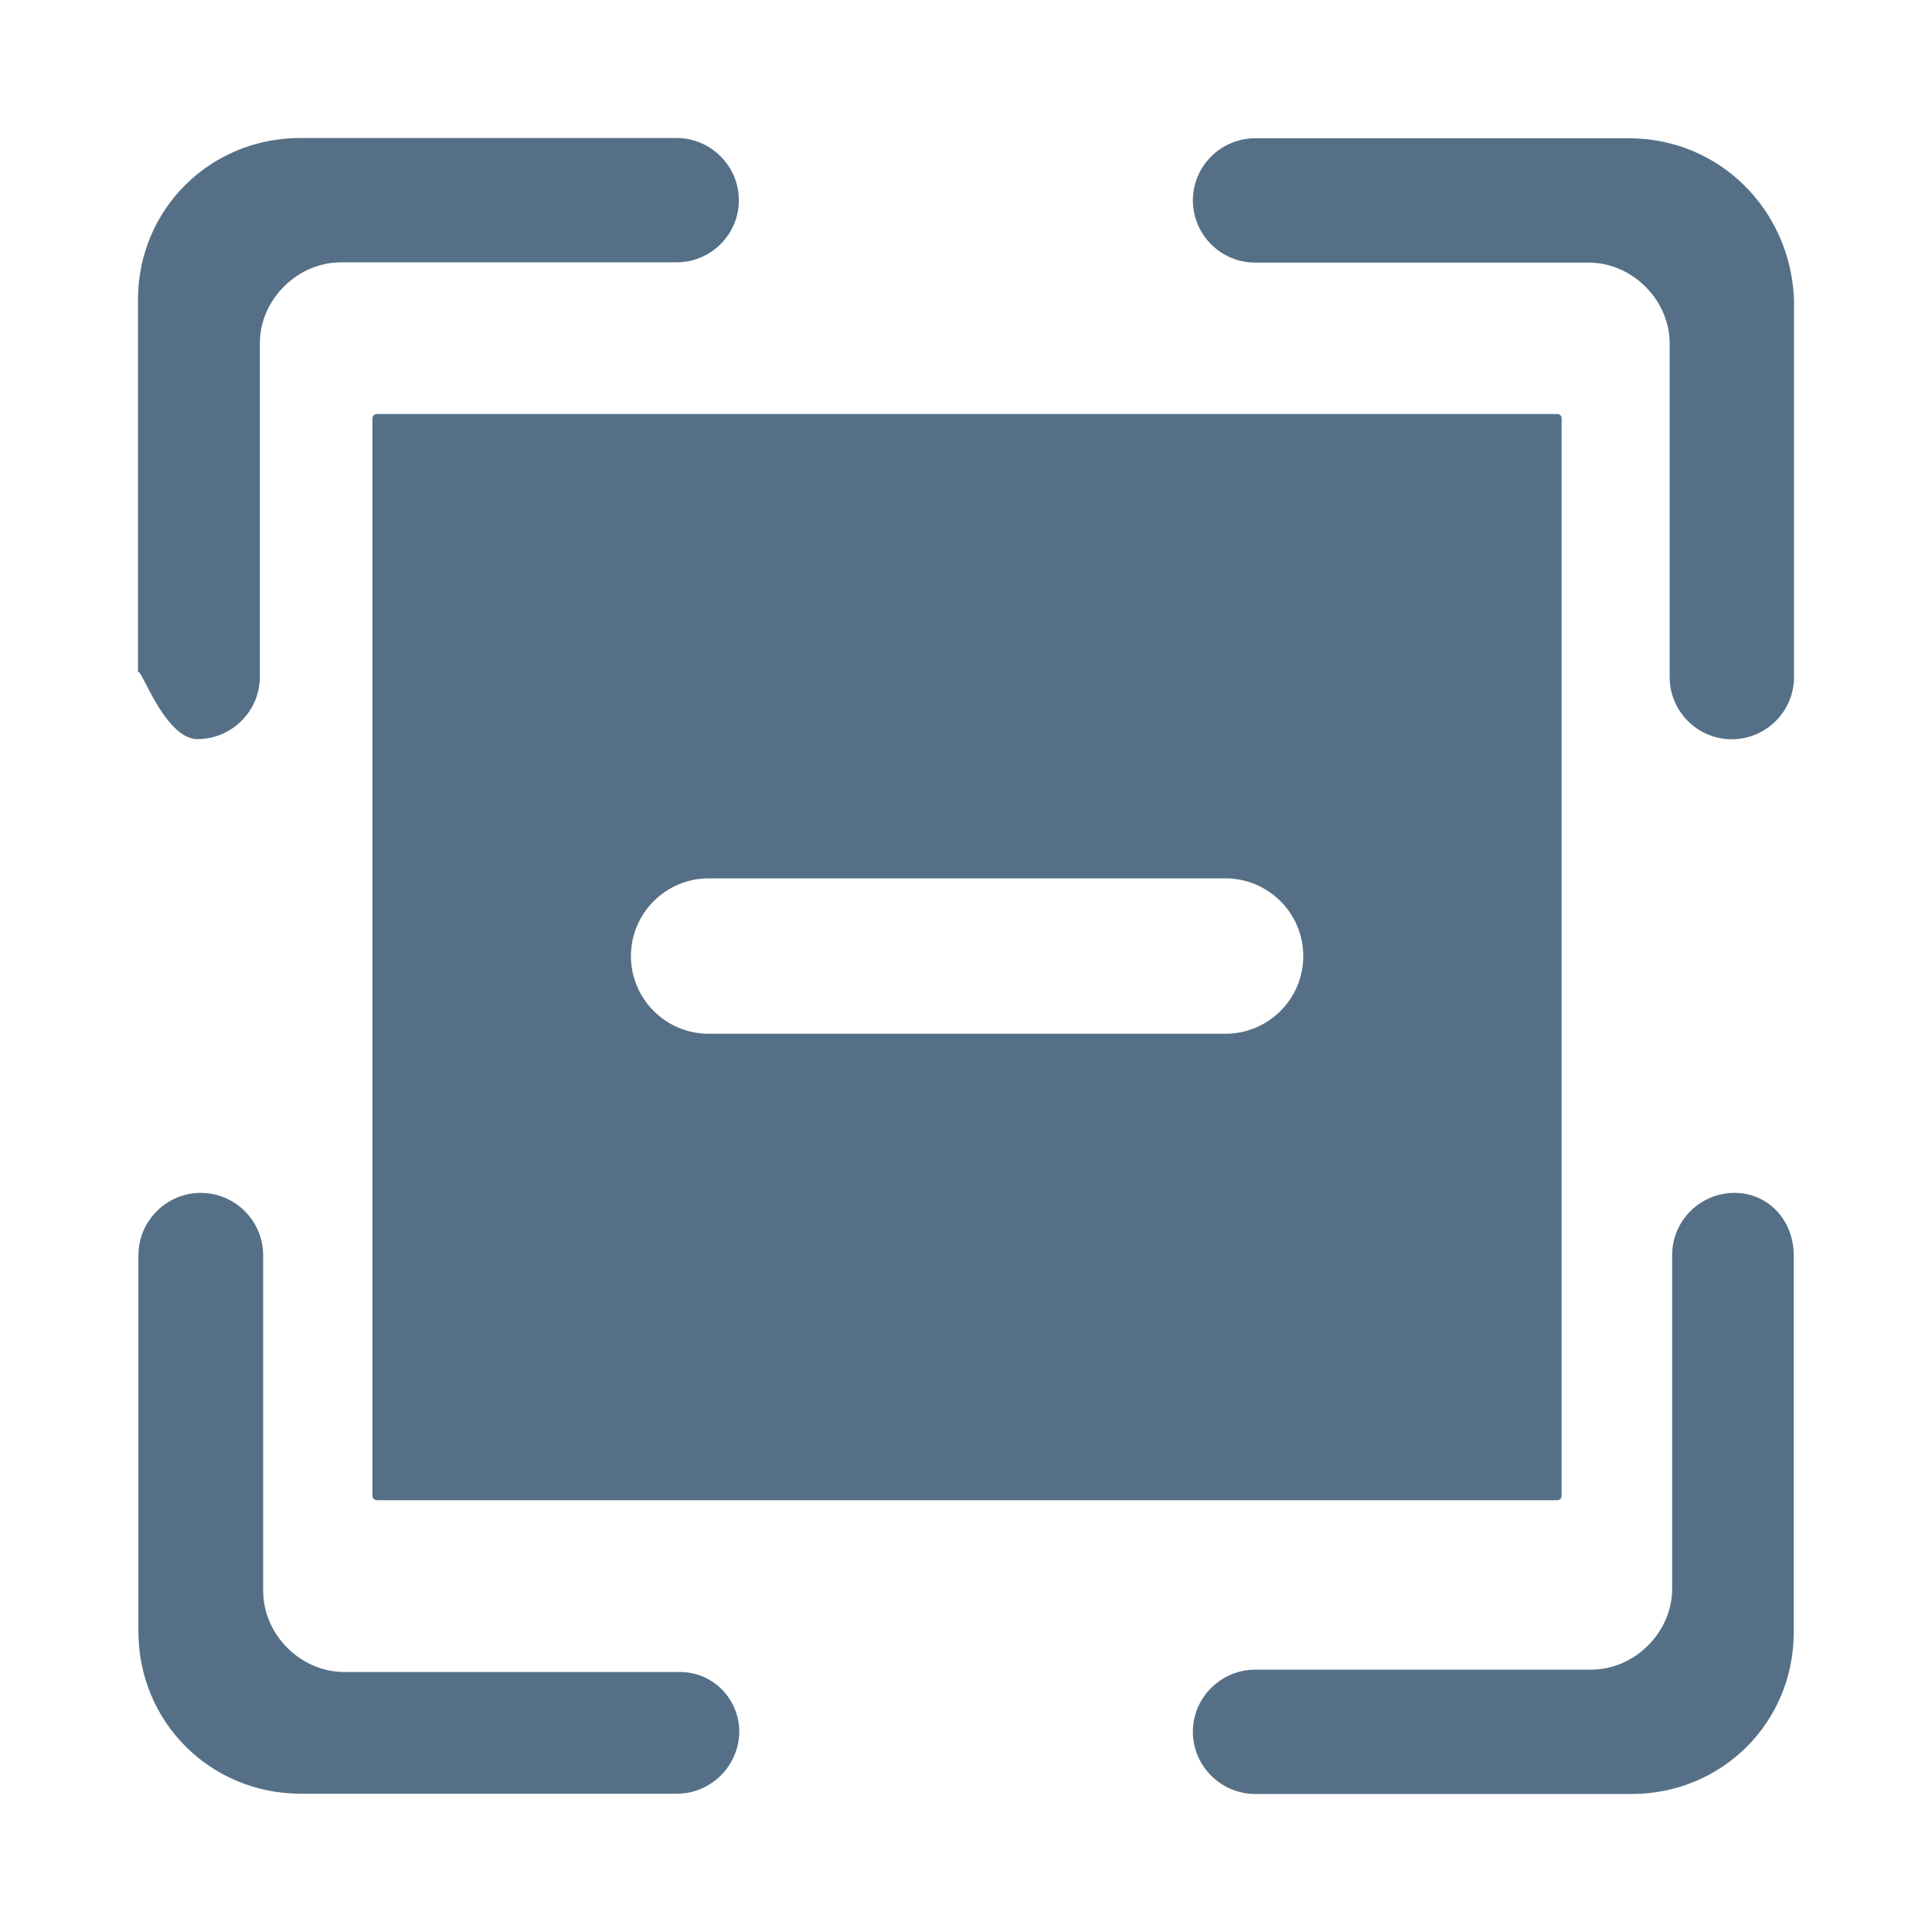 <svg width="14" height="14" viewBox="0 0 14 14" fill="none" xmlns="http://www.w3.org/2000/svg">
<path fill-rule="evenodd" clip-rule="evenodd" d="M12.117 9.095C12.117 8.847 12.319 8.644 12.569 8.644C12.817 8.644 12.998 8.847 12.998 9.095V11.829C12.998 12.482 12.478 13 11.822 13H9.096C8.848 13 8.644 12.797 8.644 12.549C8.644 12.301 8.848 12.099 9.096 12.099H11.529C11.846 12.099 12.117 11.828 12.117 11.513V9.095ZM9.095 1.002H11.805C12.458 1.002 12.976 1.519 13 2.172V4.907C13 5.155 12.797 5.357 12.549 5.357C12.301 5.357 12.099 5.155 12.099 4.907V2.489C12.099 2.174 11.828 1.903 11.513 1.903H9.095C8.847 1.903 8.644 1.7 8.644 1.452C8.644 1.204 8.847 1.002 9.095 1.002ZM1.883 4.905C1.883 5.153 1.679 5.356 1.431 5.356C1.262 5.356 1.124 5.088 1.053 4.949C1.019 4.884 1 4.848 1 4.881V2.171C1 1.518 1.521 1 2.177 1H4.902C5.15 1 5.354 1.202 5.354 1.451C5.354 1.699 5.152 1.901 4.902 1.901H2.471C2.154 1.901 1.883 2.172 1.883 2.487V4.905ZM2.495 12.116H4.926C5.175 12.116 5.356 12.319 5.357 12.546C5.357 12.794 5.153 12.998 4.905 12.998H2.18C1.524 12.998 1.003 12.478 1.003 11.822V9.096C1.003 8.848 1.206 8.644 1.455 8.644C1.703 8.644 1.907 8.847 1.907 9.096V11.528C1.907 11.845 2.178 12.116 2.495 12.116ZM2.699 10.841V3.03C2.699 3.014 2.713 3 2.73 3H11.286C11.303 3 11.316 3.014 11.316 3.03V10.841C11.316 10.857 11.303 10.871 11.286 10.871H2.73C2.713 10.871 2.699 10.857 2.699 10.841ZM8.88 6.365H5.135C4.825 6.365 4.572 6.617 4.572 6.928C4.572 7.239 4.825 7.491 5.135 7.491H8.88C9.191 7.491 9.444 7.239 9.444 6.928C9.444 6.617 9.191 6.365 8.88 6.365Z" fill="#557086"/>
</svg>
